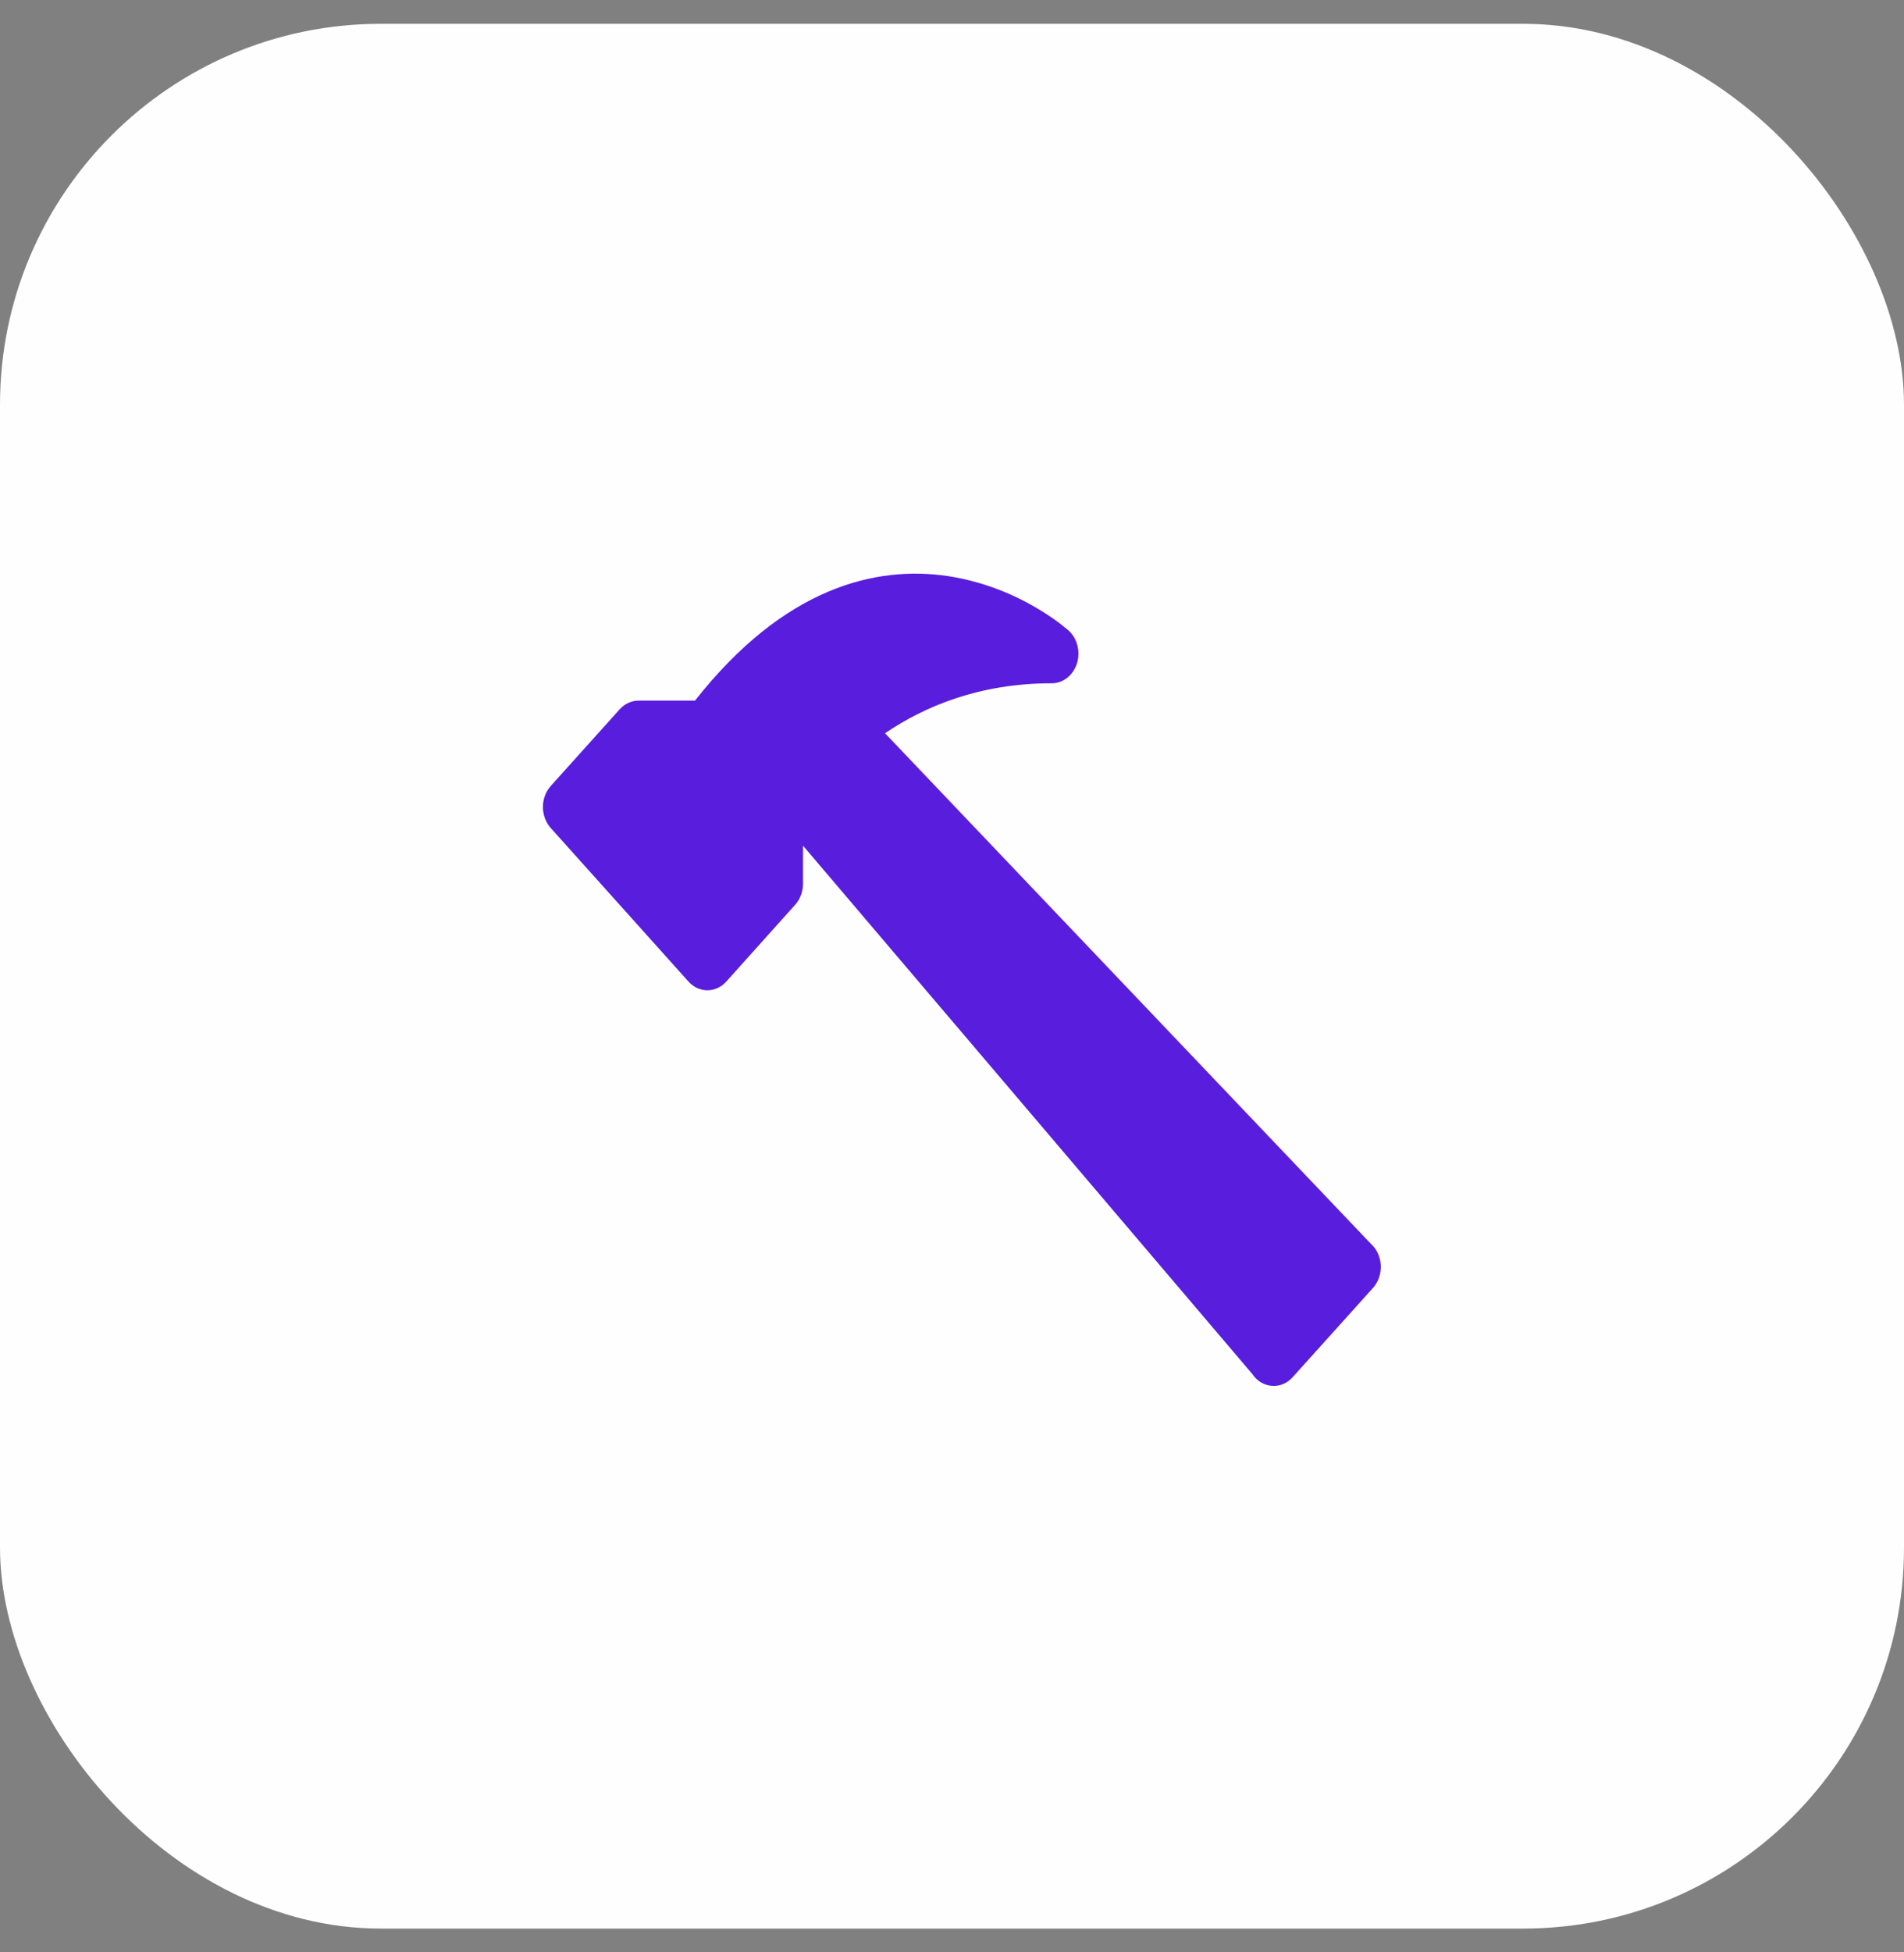 <svg width="40" height="41" viewBox="0 0 40 41" fill="none" xmlns="http://www.w3.org/2000/svg">
<rect x="0" y="0" width="40" height="41" fill="#808080" stroke="none"/>
<rect y="0.5" width="40" height="40" rx="8" fill="#FEFEFE"/>
<g clip-path="url(#clip0_561_40286)">
<path d="M22.625 13.932C22.663 13.81 22.666 13.677 22.634 13.553C22.602 13.428 22.536 13.318 22.445 13.237L22.244 13.076C21.541 12.559 20.743 12.225 19.909 12.097C18.398 11.874 16.473 12.333 14.601 14.713H13.415C13.341 14.713 13.268 14.729 13.2 14.761C13.131 14.793 13.069 14.839 13.017 14.897L11.57 16.506C11.465 16.623 11.406 16.782 11.406 16.947C11.406 17.112 11.465 17.271 11.57 17.388L14.463 20.612C14.515 20.67 14.577 20.716 14.645 20.748C14.714 20.779 14.787 20.796 14.861 20.796C14.935 20.796 15.008 20.779 15.077 20.748C15.145 20.716 15.207 20.67 15.259 20.612L16.706 18.999C16.811 18.882 16.87 18.724 16.87 18.558V17.759L26.306 28.851C26.354 28.923 26.415 28.983 26.486 29.027C26.557 29.07 26.635 29.096 26.716 29.103C26.797 29.11 26.878 29.097 26.954 29.066C27.03 29.035 27.099 28.985 27.156 28.922L28.844 27.047C28.946 26.933 29.005 26.781 29.008 26.62C29.012 26.46 28.96 26.305 28.863 26.186L18.593 15.398C19.433 14.828 20.586 14.349 22.094 14.349C22.21 14.35 22.324 14.309 22.419 14.235C22.514 14.16 22.586 14.054 22.625 13.932Z" fill="#591DDD"/>
</g>
<defs>
<clipPath id="clip0_561_40286">
<rect width="18" height="20" fill="white" transform="translate(11.406 10.797)"/>
</clipPath>
</defs>
</svg>
